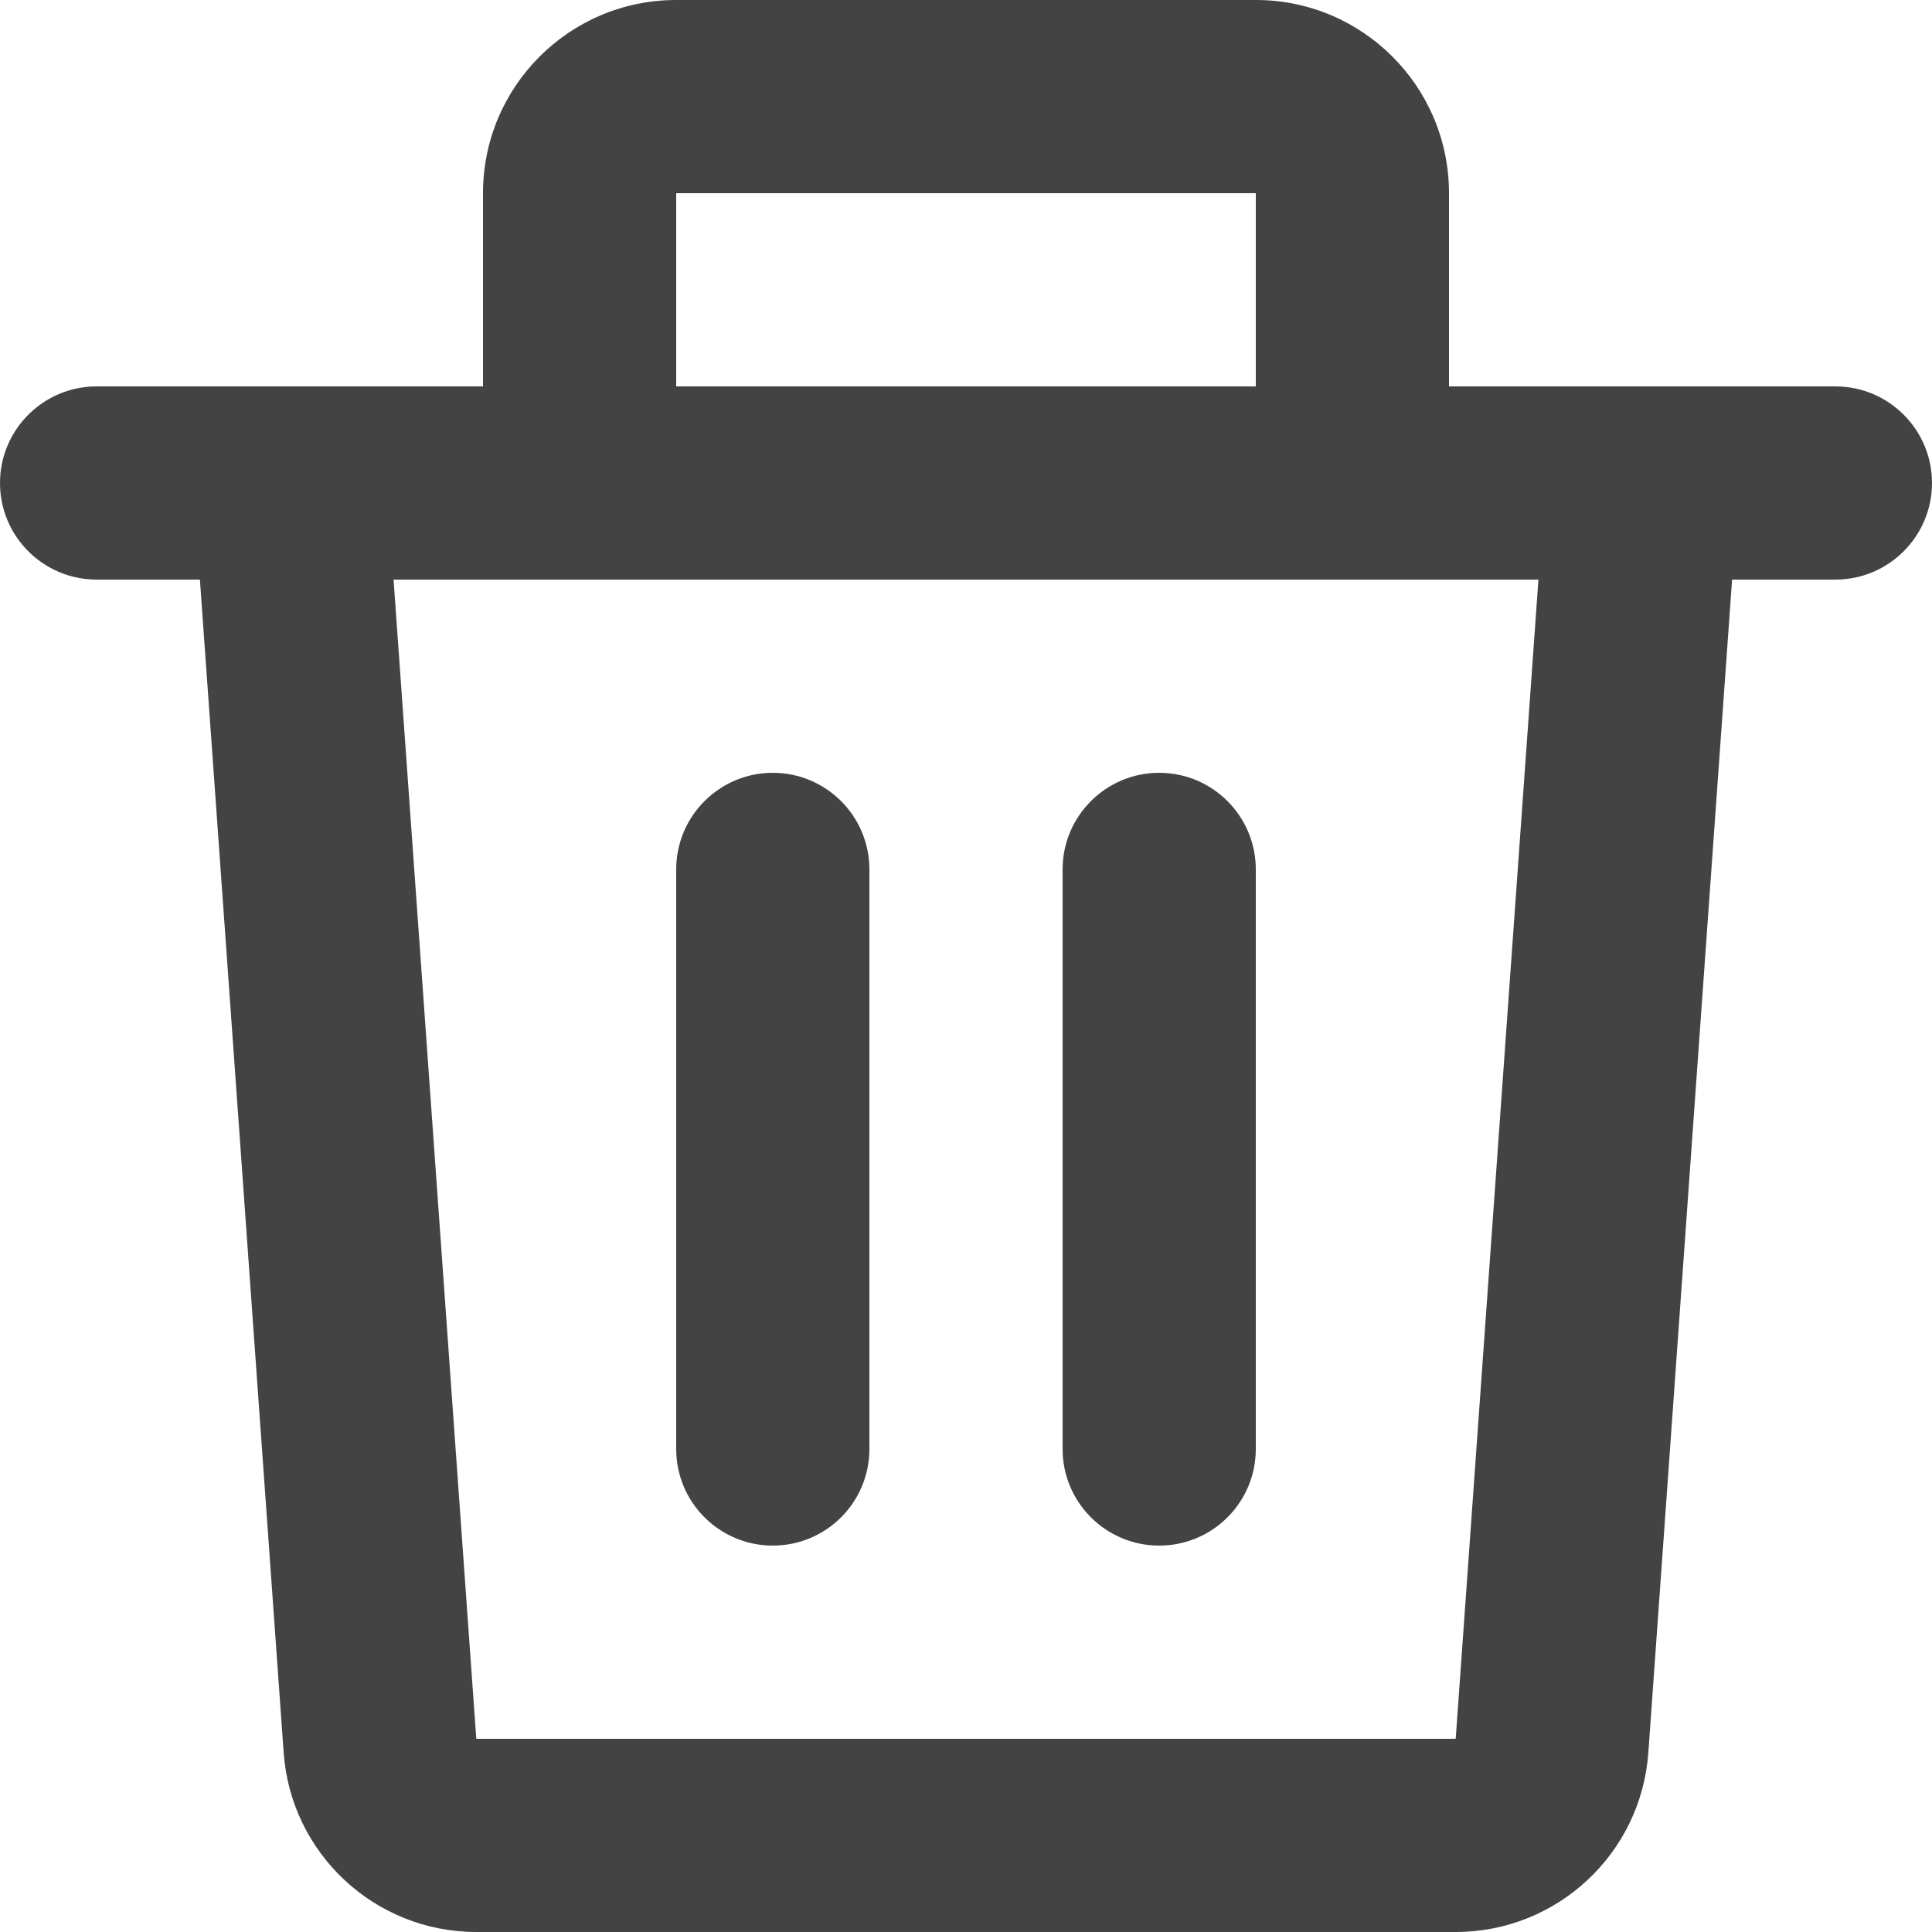 <svg width="17" height="17" viewBox="0 0 17 17" fill="none" xmlns="http://www.w3.org/2000/svg">
<path d="M4.25 1.7C4.25 0.761 5.011 0 5.95 0H11.05C11.989 0 12.75 0.761 12.75 1.7V3.4H14.441C14.447 3.4 14.452 3.4 14.457 3.4H16.15C16.619 3.4 17 3.781 17 4.25C17 4.719 16.619 5.1 16.15 5.1H15.241L14.504 15.421C14.441 16.311 13.7 17 12.809 17H4.191C3.3 17 2.559 16.311 2.496 15.421L1.759 5.1H0.85C0.381 5.1 0 4.719 0 4.25C0 3.781 0.381 3.4 0.85 3.4H2.543C2.548 3.4 2.554 3.4 2.559 3.4H4.25V1.7ZM5.95 3.4H11.05V1.7H5.95V3.4ZM3.463 5.1L4.191 15.3H12.809L13.537 5.1H3.463ZM6.8 6.8C7.269 6.8 7.65 7.181 7.65 7.65V12.75C7.65 13.22 7.269 13.6 6.8 13.6C6.331 13.6 5.95 13.22 5.95 12.75V7.65C5.95 7.181 6.331 6.8 6.8 6.8ZM10.2 6.8C10.669 6.8 11.05 7.181 11.05 7.65V12.75C11.05 13.22 10.669 13.6 10.2 13.6C9.731 13.6 9.35 13.22 9.35 12.75V7.65C9.35 7.181 9.731 6.8 10.2 6.8Z" fill="#434343"/>
</svg>
